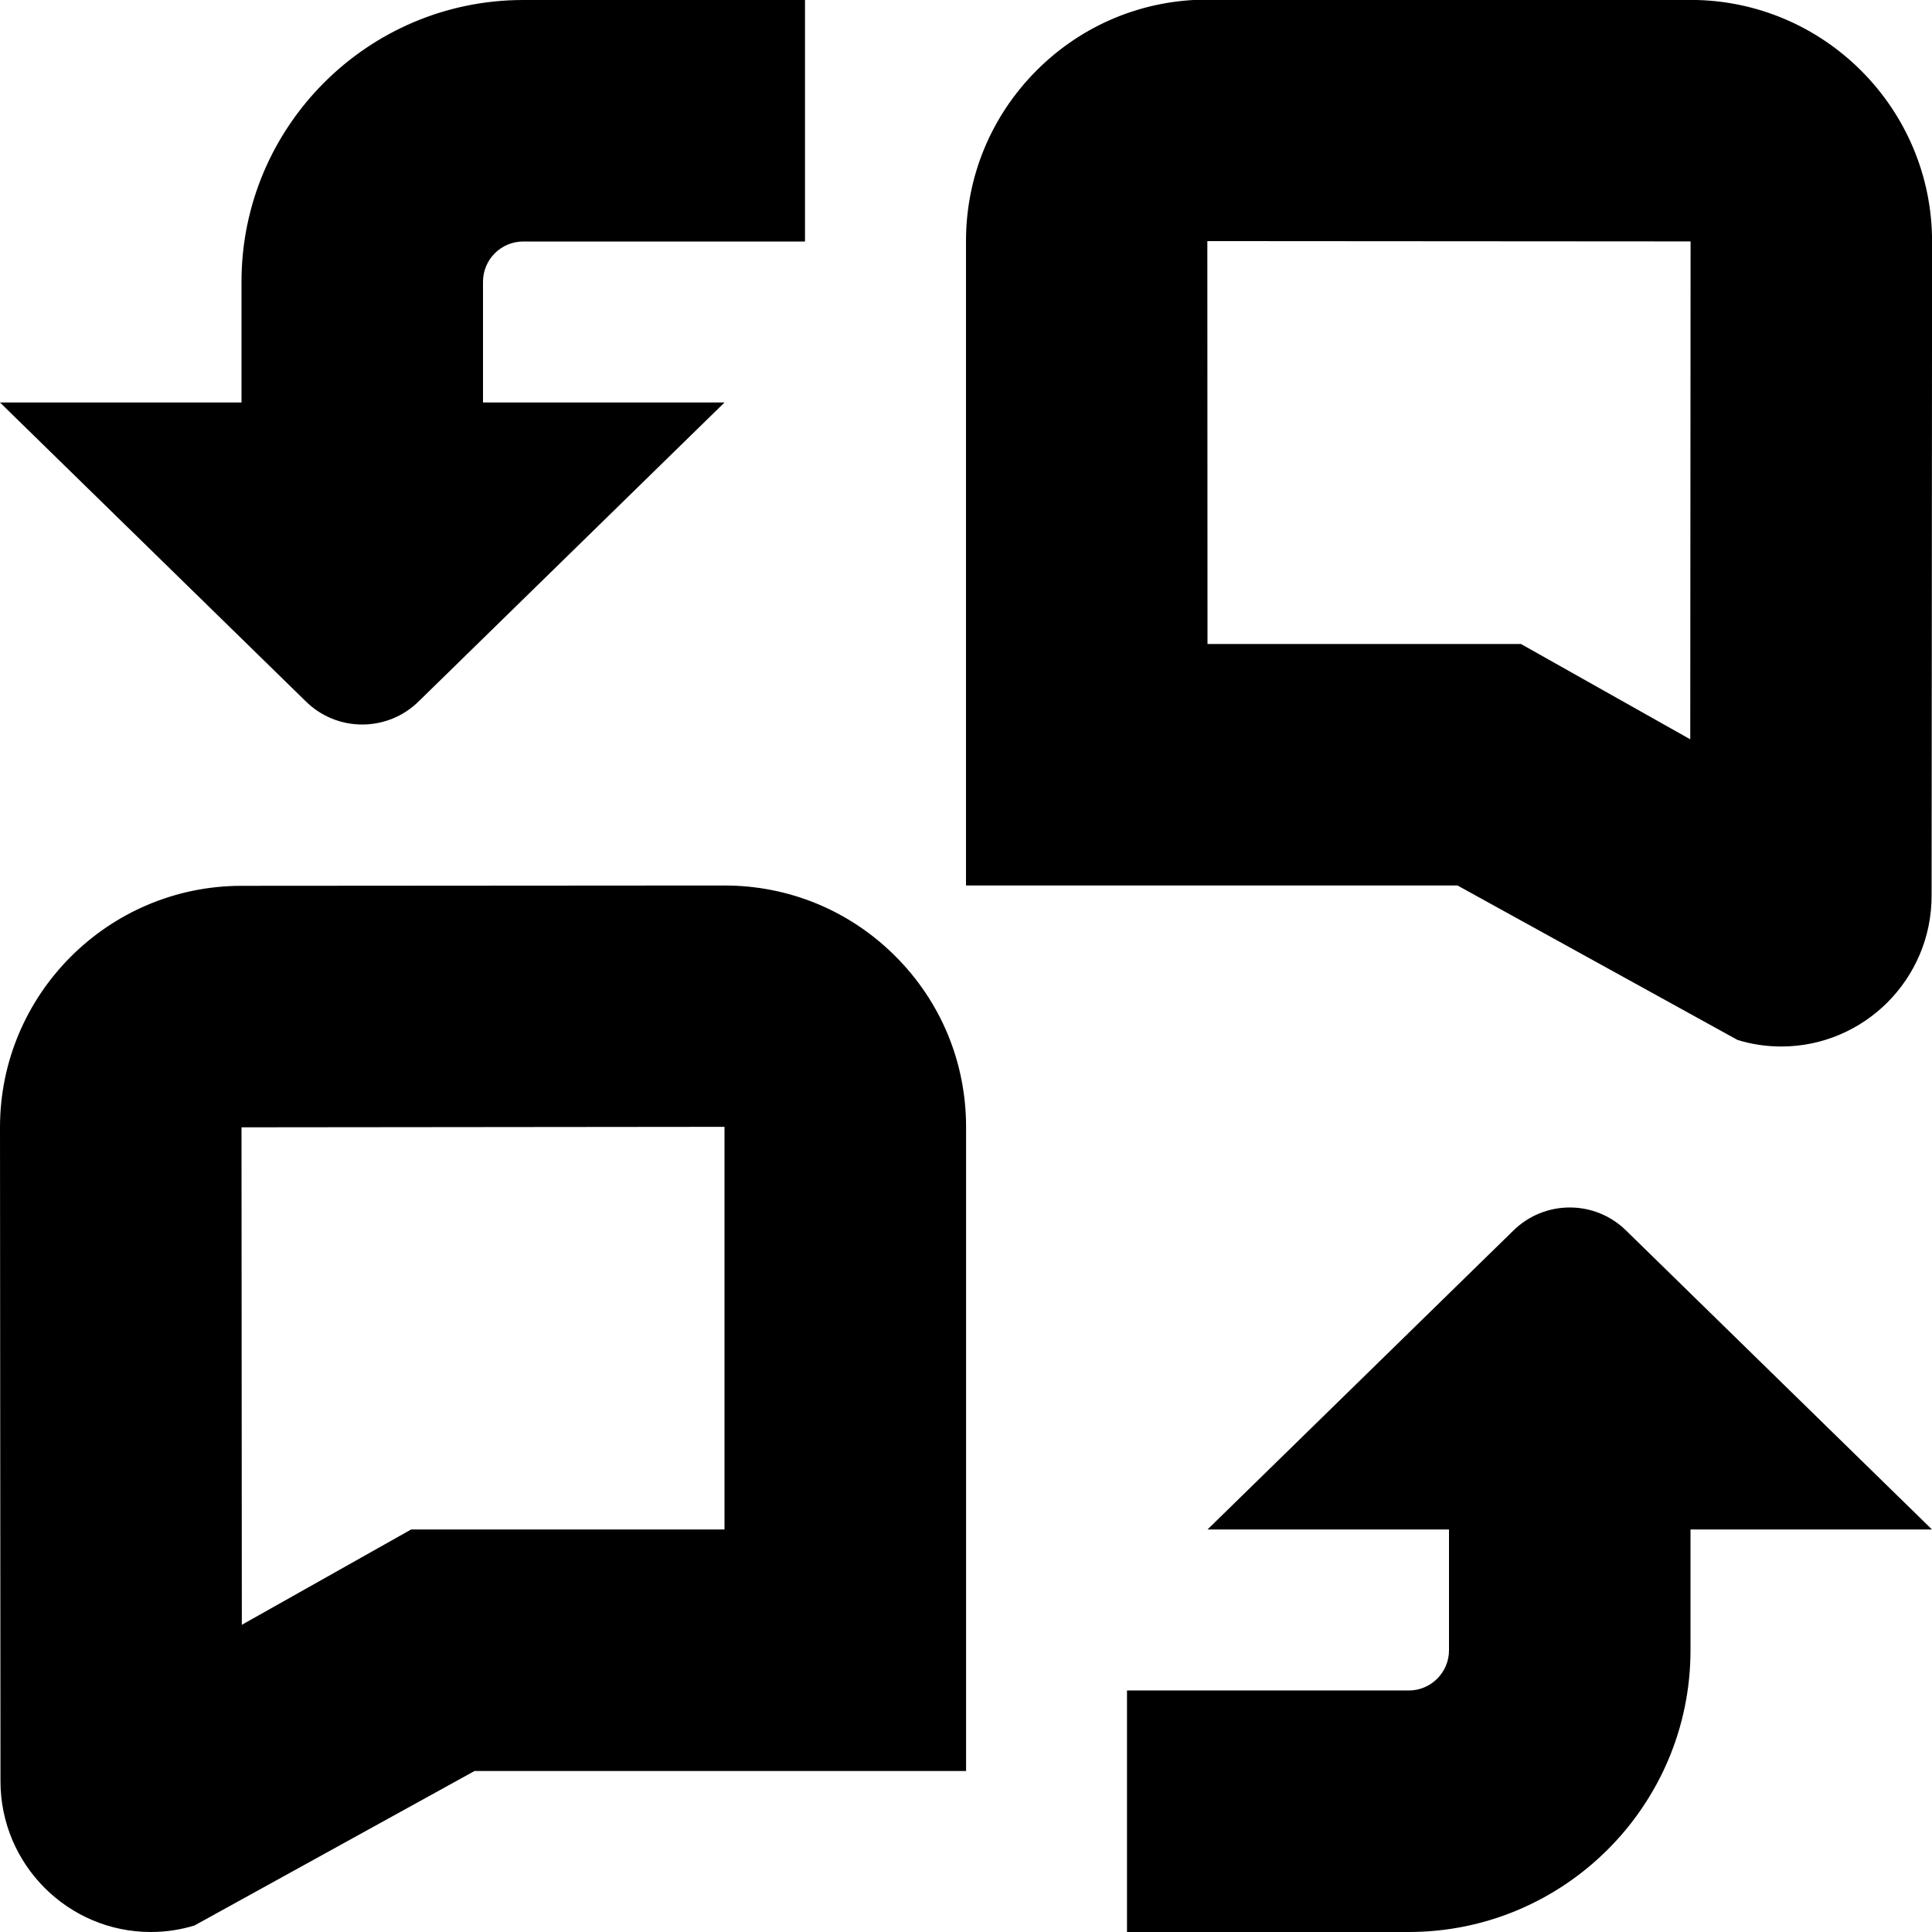 <?xml version="1.0" encoding="UTF-8"?>
<svg xmlns="http://www.w3.org/2000/svg" id="Layer_1" data-name="Layer 1" viewBox="0 0 24 24">
  <path d="M21.585,12.919c.176,.054,.358,.081,.542,.081,1.03,0,1.868-.839,1.868-1.871l.006-8.128c0-1.654-1.344-3.001-2.998-3.002l-6-.004h-.004c-.8,0-1.553,.312-2.119,.877-.567,.567-.88,1.321-.88,2.123V11h6.106l3.479,1.919ZM14.998,2.995l6.003,.004-.004,6.185-2.103-1.184h-3.894l-.002-5.005ZM0,5H3v-1.5c0-1.93,1.57-3.5,3.5-3.5h3.5V3h-3.5c-.276,0-.5,.224-.5,.5v1.5h3l-3.793,3.707c-.391,.391-1.024,.391-1.414,0L0,5Zm24,14h-3v1.5c0,1.93-1.57,3.5-3.5,3.5h-3.5v-3h3.5c.276,0,.5-.224,.5-.5v-1.5h-3l3.793-3.707c.391-.391,1.024-.391,1.414,0l3.793,3.707ZM9,11h-.001l-6.001,.004C1.343,11.006-.001,12.353,0,14.006l.006,8.122c0,1.032,.838,1.872,1.868,1.872,.184,0,.366-.027,.542-.081l3.479-1.919h6.106V14c0-.802-.312-1.556-.879-2.122-.566-.566-1.32-.878-2.121-.878Zm0,8h-3.893l-2.103,1.184-.004-6.18,6-.006v5.002Z"/>
</svg>
